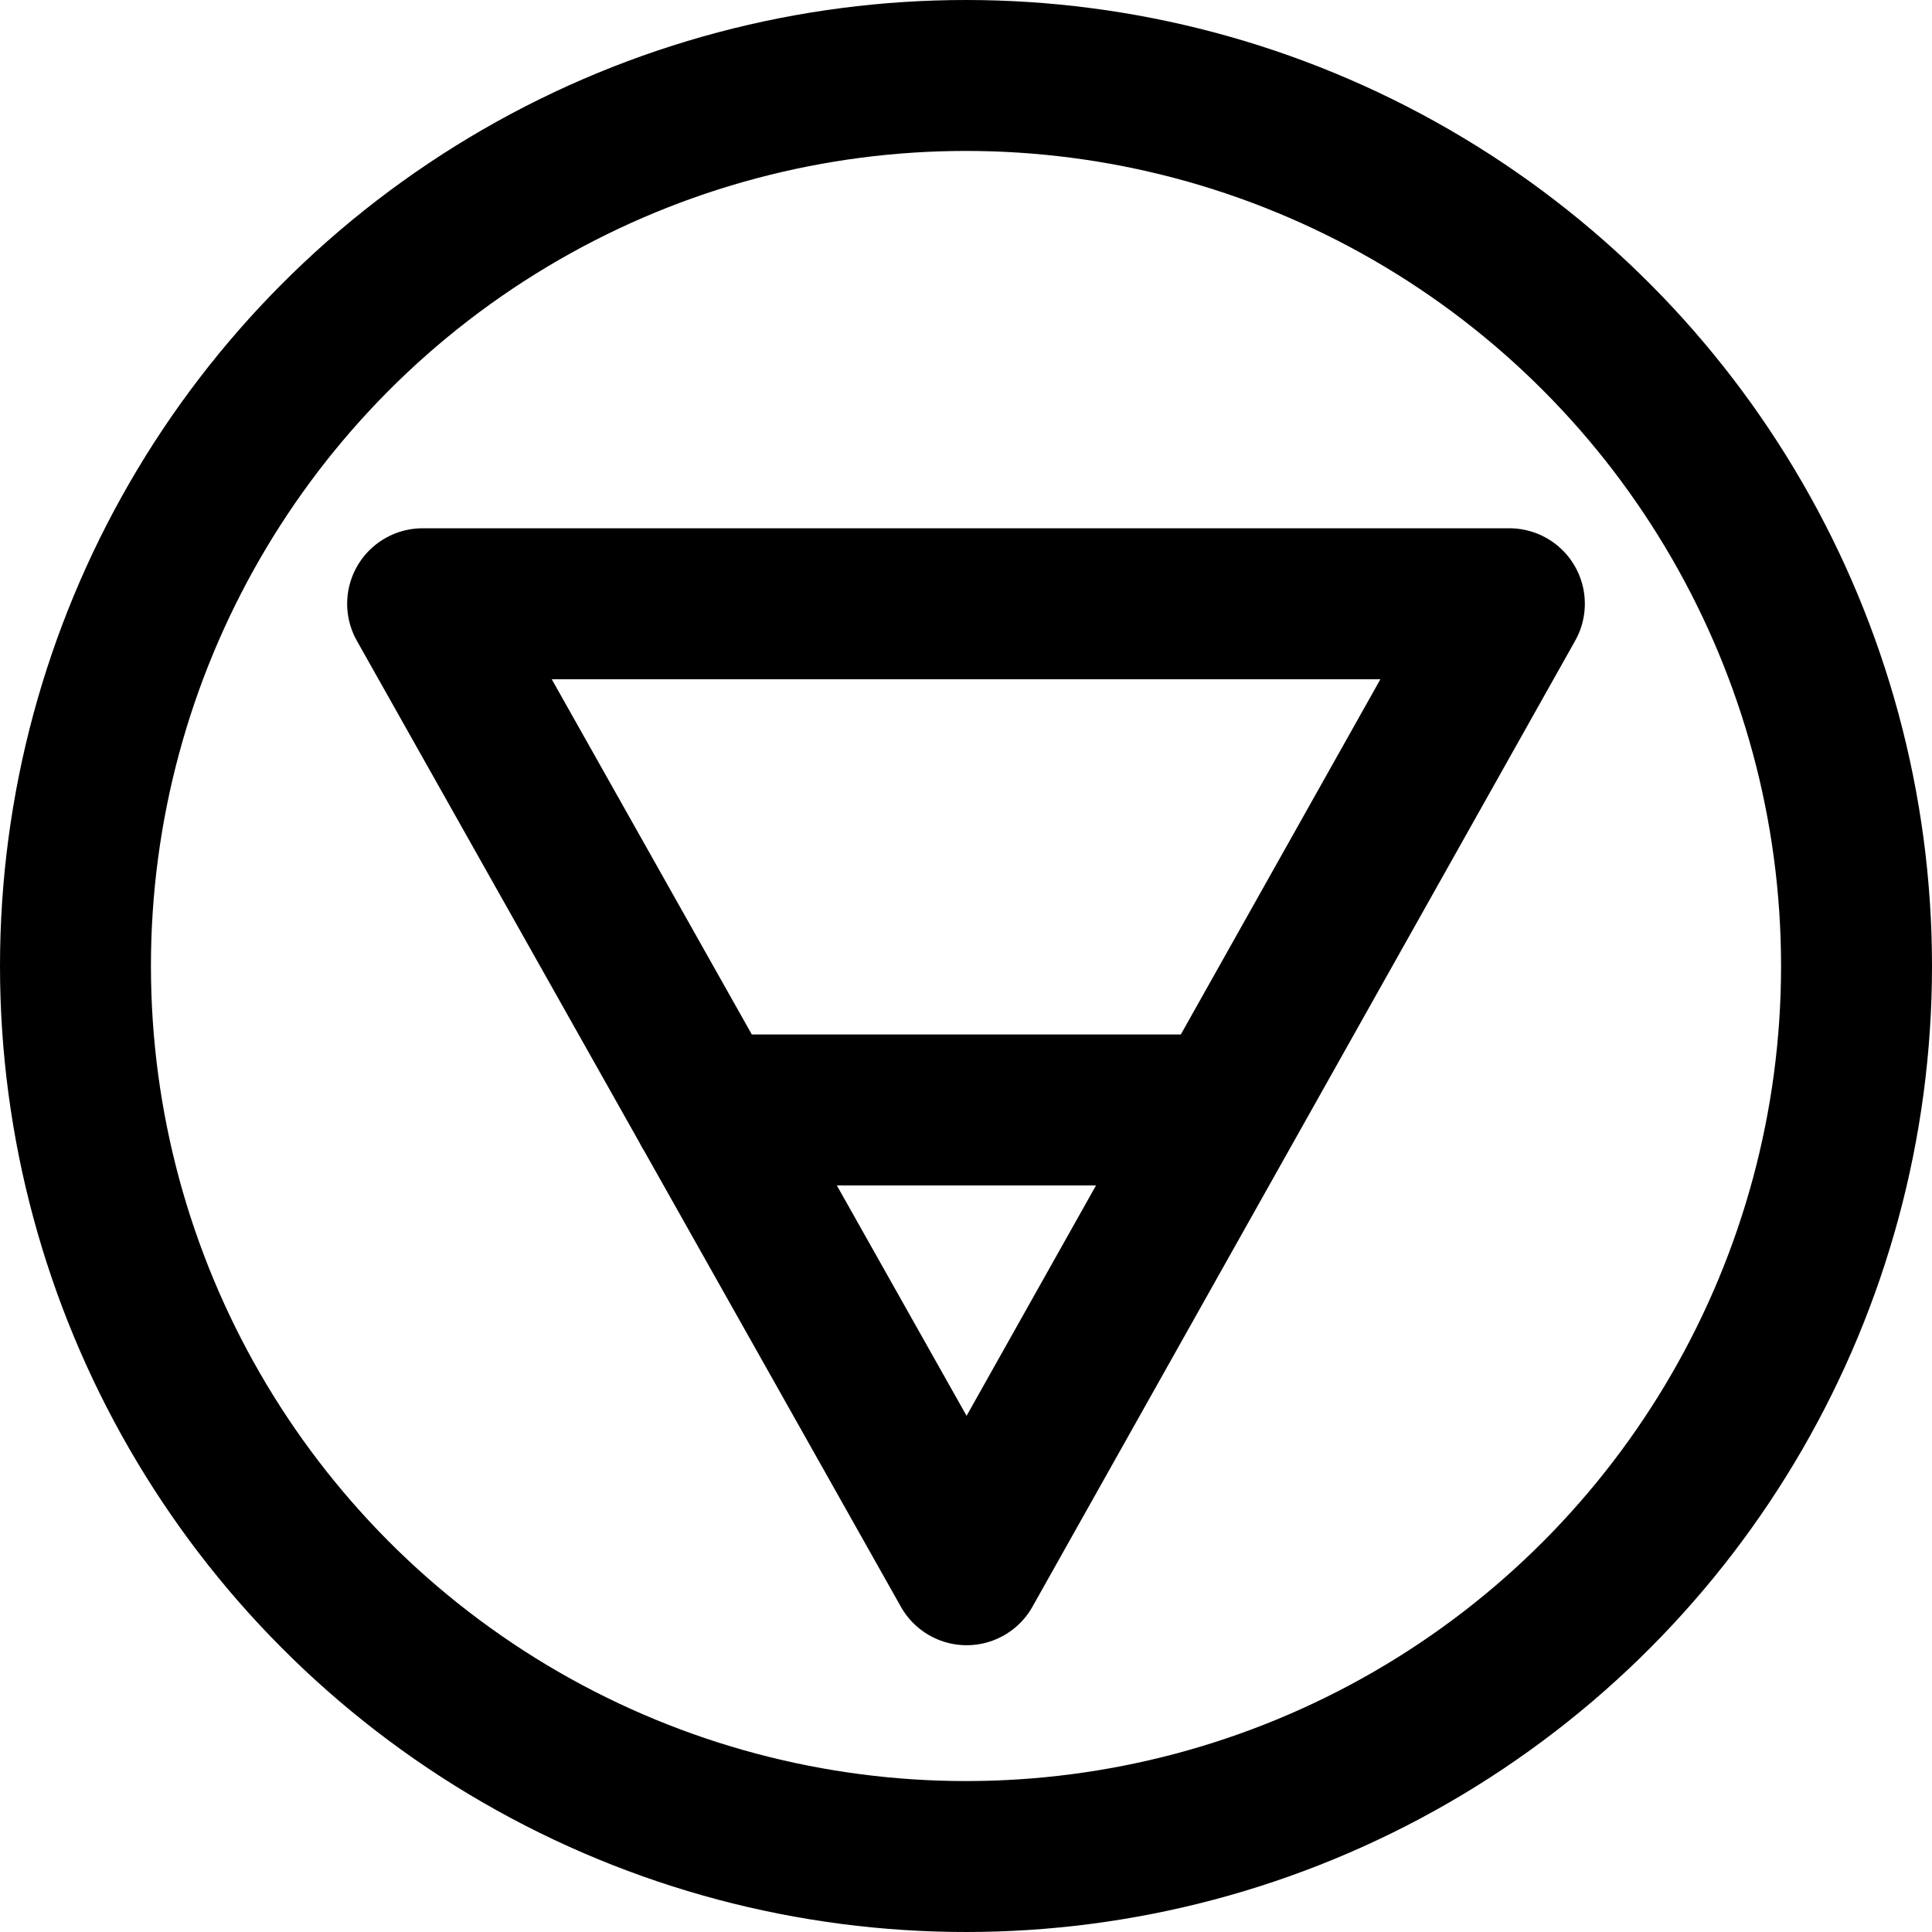 <?xml version="1.0" encoding="UTF-8"?>
<svg width="32px" height="32px" viewBox="0 0 32 32" version="1.1" xmlns="http://www.w3.org/2000/svg" xmlns:xlink="http://www.w3.org/1999/xlink">
    <title>elements-earth-plain-circle</title>
    <g id="elements" stroke="none" stroke-width="1" fill="none" fill-rule="evenodd">
        <g transform="translate(-80, -40)" id="earth" stroke="#000000" stroke-width="2.5">
            <g transform="translate(80, 0)">
                <g id="plain" transform="translate(0, -0)">
                    <g id="elements-earth-plain-circle" transform="translate(0, 40)">
                        <circle id="Oval" cx="16" cy="16" r="14.75"></circle>
                        <path d="M11.719,18.384 L20.281,18.384 M16.011,26 L7,10 L25,10 L16.011,26 Z" id="icon" stroke-linecap="round" stroke-linejoin="round"></path>
                    </g>
                </g>
            </g>
        </g>
    </g>
</svg>